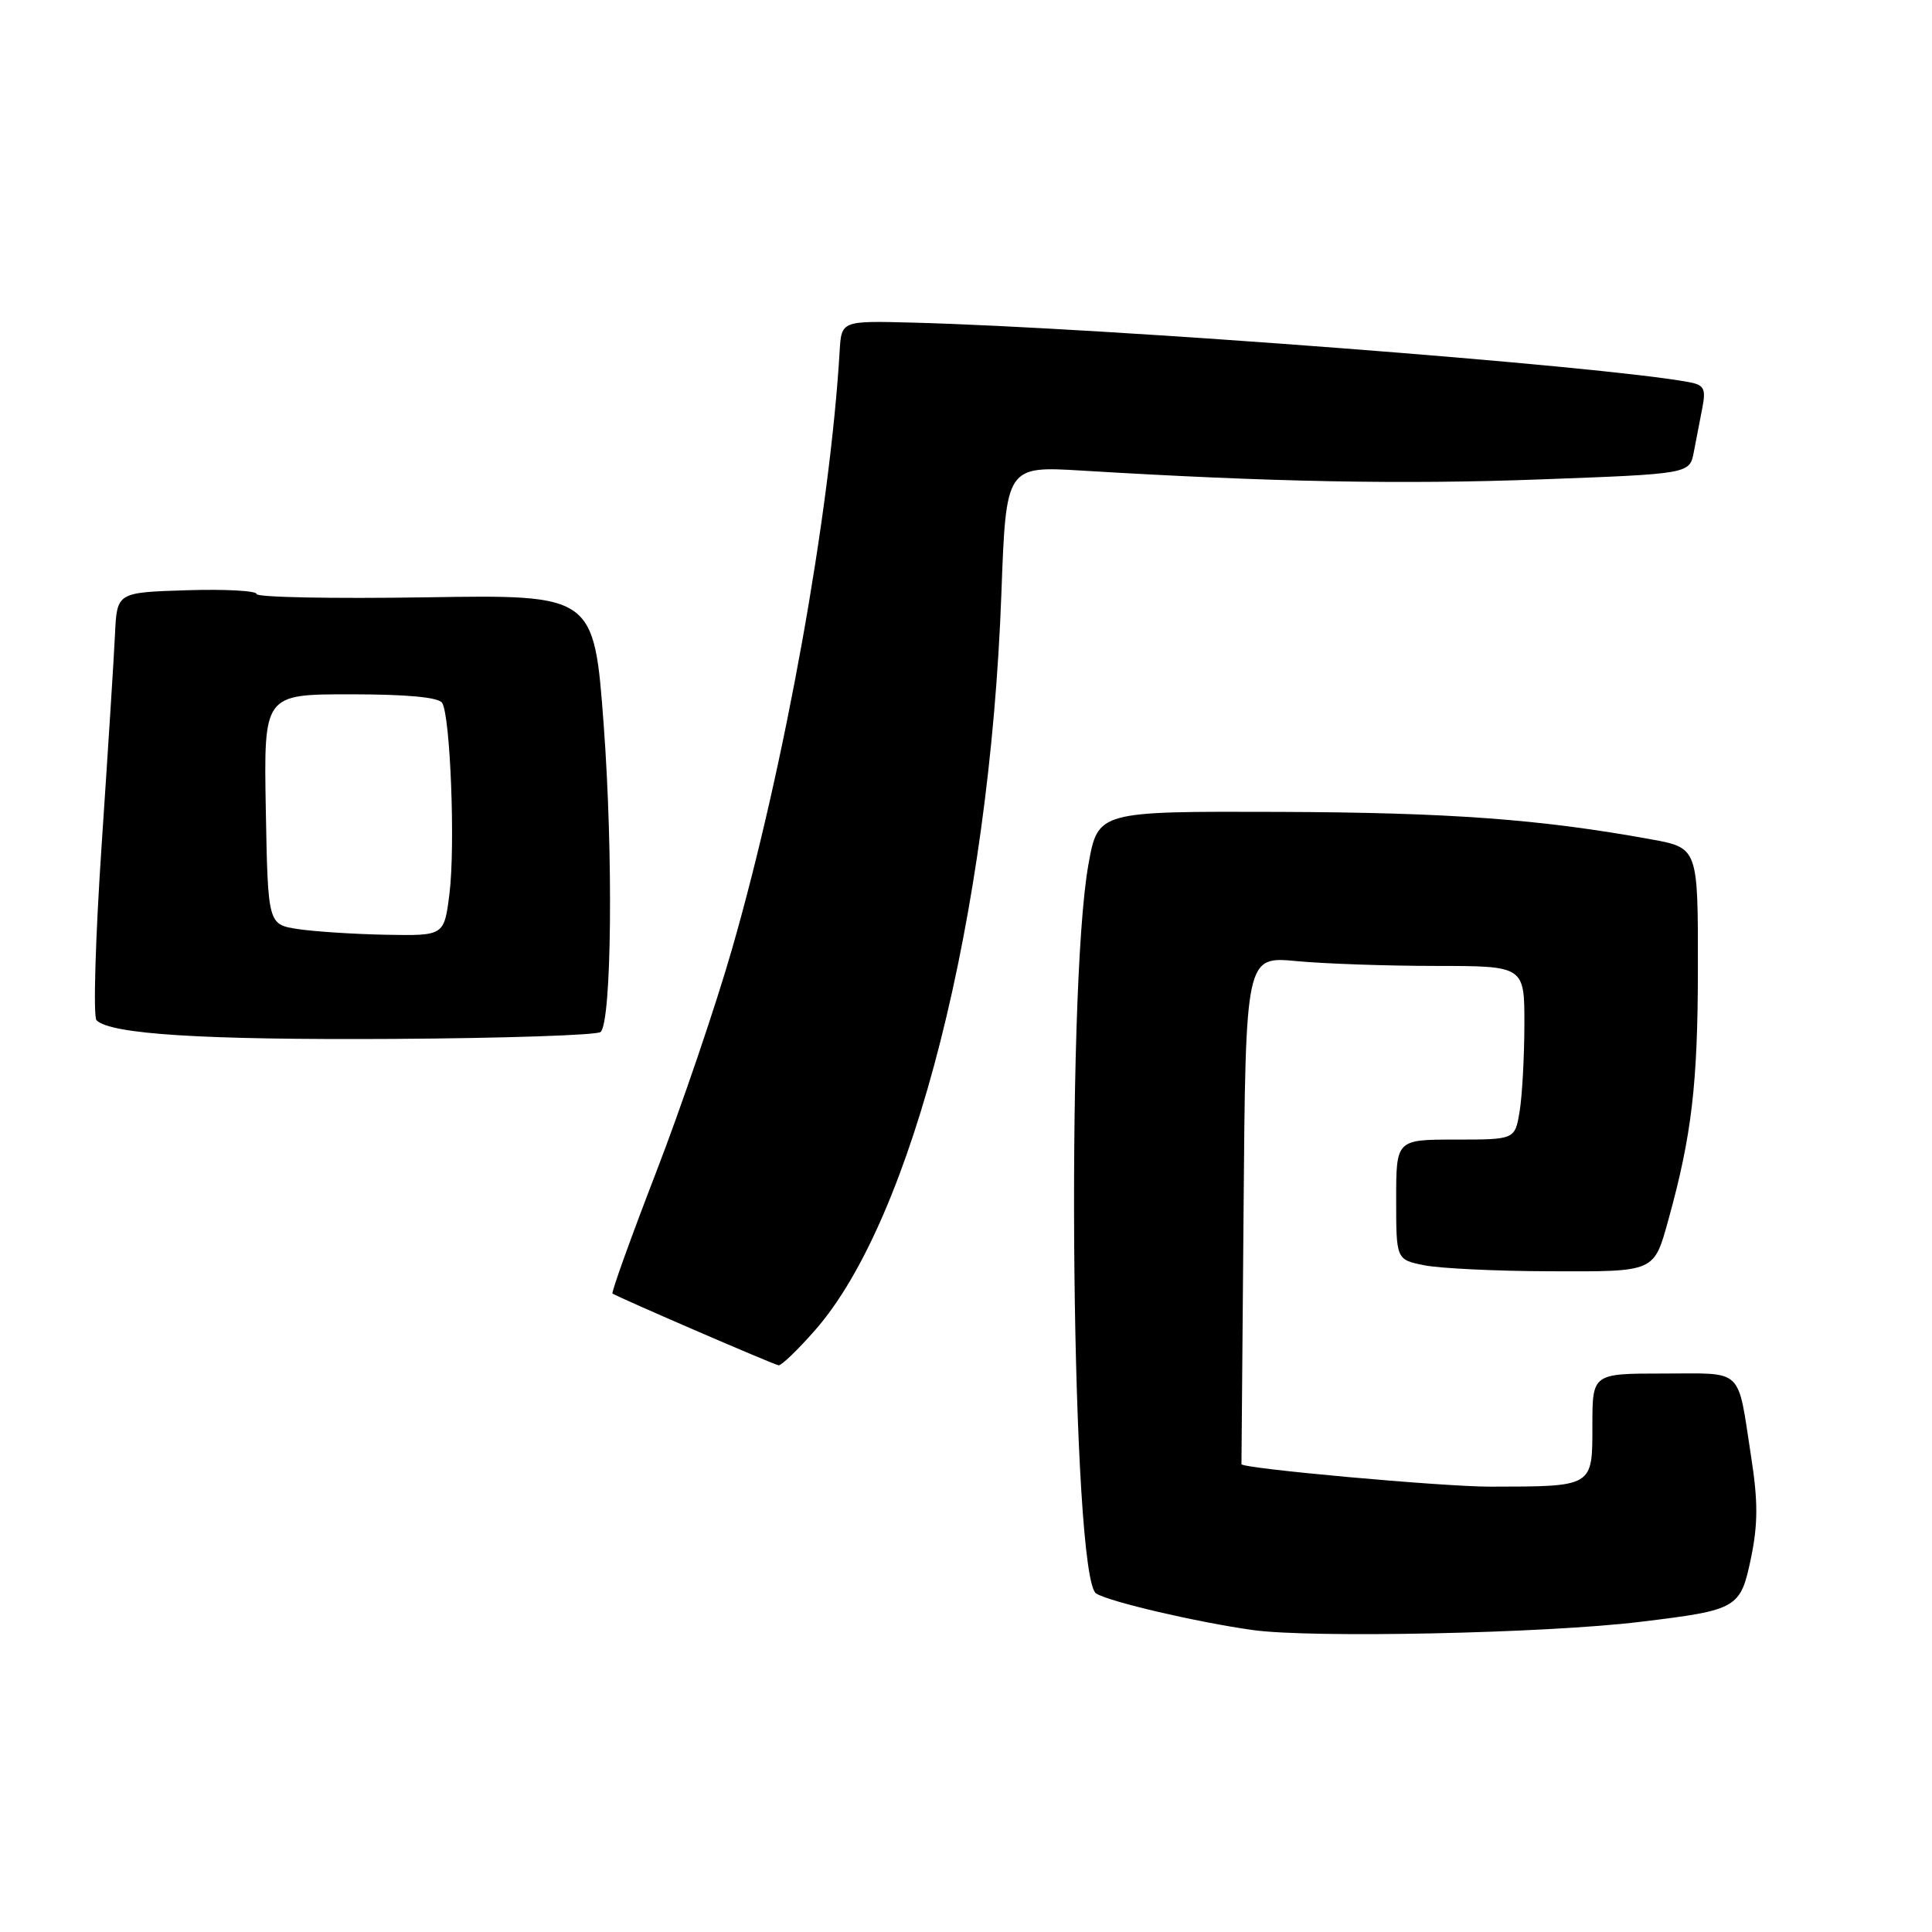<?xml version="1.0" encoding="UTF-8" standalone="no"?>
<!DOCTYPE svg PUBLIC "-//W3C//DTD SVG 1.1//EN" "http://www.w3.org/Graphics/SVG/1.1/DTD/svg11.dtd" >
<svg xmlns="http://www.w3.org/2000/svg" xmlns:xlink="http://www.w3.org/1999/xlink" version="1.1" viewBox="0 0 256 256">
 <g >
 <path fill="currentColor"
d=" M 217.36 214.90 C 230.30 213.33 230.62 213.14 232.03 206.38 C 232.94 201.97 232.95 198.89 232.04 193.07 C 230.18 181.04 231.19 182.00 220.43 182.00 C 211.00 182.00 211.00 182.00 211.00 188.88 C 211.00 197.07 211.17 196.97 197.46 196.99 C 191.21 197.00 164.50 194.58 164.50 194.01 C 164.50 194.00 164.62 178.86 164.78 160.36 C 165.05 126.72 165.05 126.72 171.78 127.35 C 175.47 127.70 183.79 127.99 190.25 127.99 C 202.00 128.00 202.00 128.00 201.99 135.75 C 201.98 140.01 201.70 145.19 201.36 147.25 C 200.74 151.00 200.74 151.00 192.87 151.00 C 185.00 151.00 185.00 151.00 185.00 158.95 C 185.00 166.91 185.00 166.91 188.75 167.66 C 190.81 168.07 198.25 168.43 205.28 168.45 C 219.42 168.50 219.13 168.63 221.10 161.52 C 224.16 150.46 224.97 143.57 224.98 128.42 C 225.00 112.35 225.00 112.35 218.75 111.21 C 204.12 108.55 192.10 107.66 169.50 107.58 C 145.50 107.50 145.50 107.50 144.23 114.50 C 141.17 131.39 141.98 209.14 145.25 211.15 C 147.04 212.26 158.61 214.95 166.00 215.99 C 173.83 217.08 204.83 216.43 217.36 214.90 Z  M 107.98 176.28 C 120.96 161.54 131.13 121.35 132.69 78.62 C 133.31 61.75 133.31 61.75 143.41 62.36 C 168.32 63.87 185.92 64.21 204.19 63.52 C 223.89 62.79 223.89 62.79 224.44 59.89 C 224.75 58.30 225.26 55.67 225.57 54.04 C 226.06 51.51 225.80 51.01 223.82 50.64 C 212.34 48.47 146.32 43.41 121.00 42.75 C 111.50 42.50 111.50 42.50 111.26 46.50 C 109.98 68.09 104.00 101.38 97.02 125.67 C 94.84 133.28 90.30 146.62 86.94 155.33 C 83.58 164.04 80.98 171.27 81.16 171.40 C 81.86 171.89 102.53 180.83 103.17 180.91 C 103.53 180.96 105.70 178.88 107.98 176.28 Z  M 79.59 136.74 C 81.05 135.28 81.27 113.34 80.00 96.14 C 78.71 78.79 78.71 78.79 56.36 79.15 C 44.06 79.34 34.00 79.15 34.00 78.71 C 34.00 78.28 29.84 78.05 24.75 78.21 C 15.50 78.50 15.50 78.50 15.24 84.00 C 15.10 87.03 14.30 99.59 13.47 111.93 C 12.64 124.27 12.33 134.73 12.79 135.19 C 14.64 137.04 26.84 137.81 52.17 137.66 C 66.84 137.57 79.18 137.16 79.59 136.74 Z  M 39.50 123.11 C 35.50 122.50 35.50 122.50 35.22 107.25 C 34.95 92.00 34.95 92.00 46.41 92.00 C 53.93 92.00 58.13 92.39 58.59 93.14 C 59.68 94.91 60.34 112.11 59.56 118.38 C 58.86 124.00 58.86 124.00 51.18 123.86 C 46.96 123.78 41.70 123.44 39.50 123.11 Z "/>
</g>
</svg>